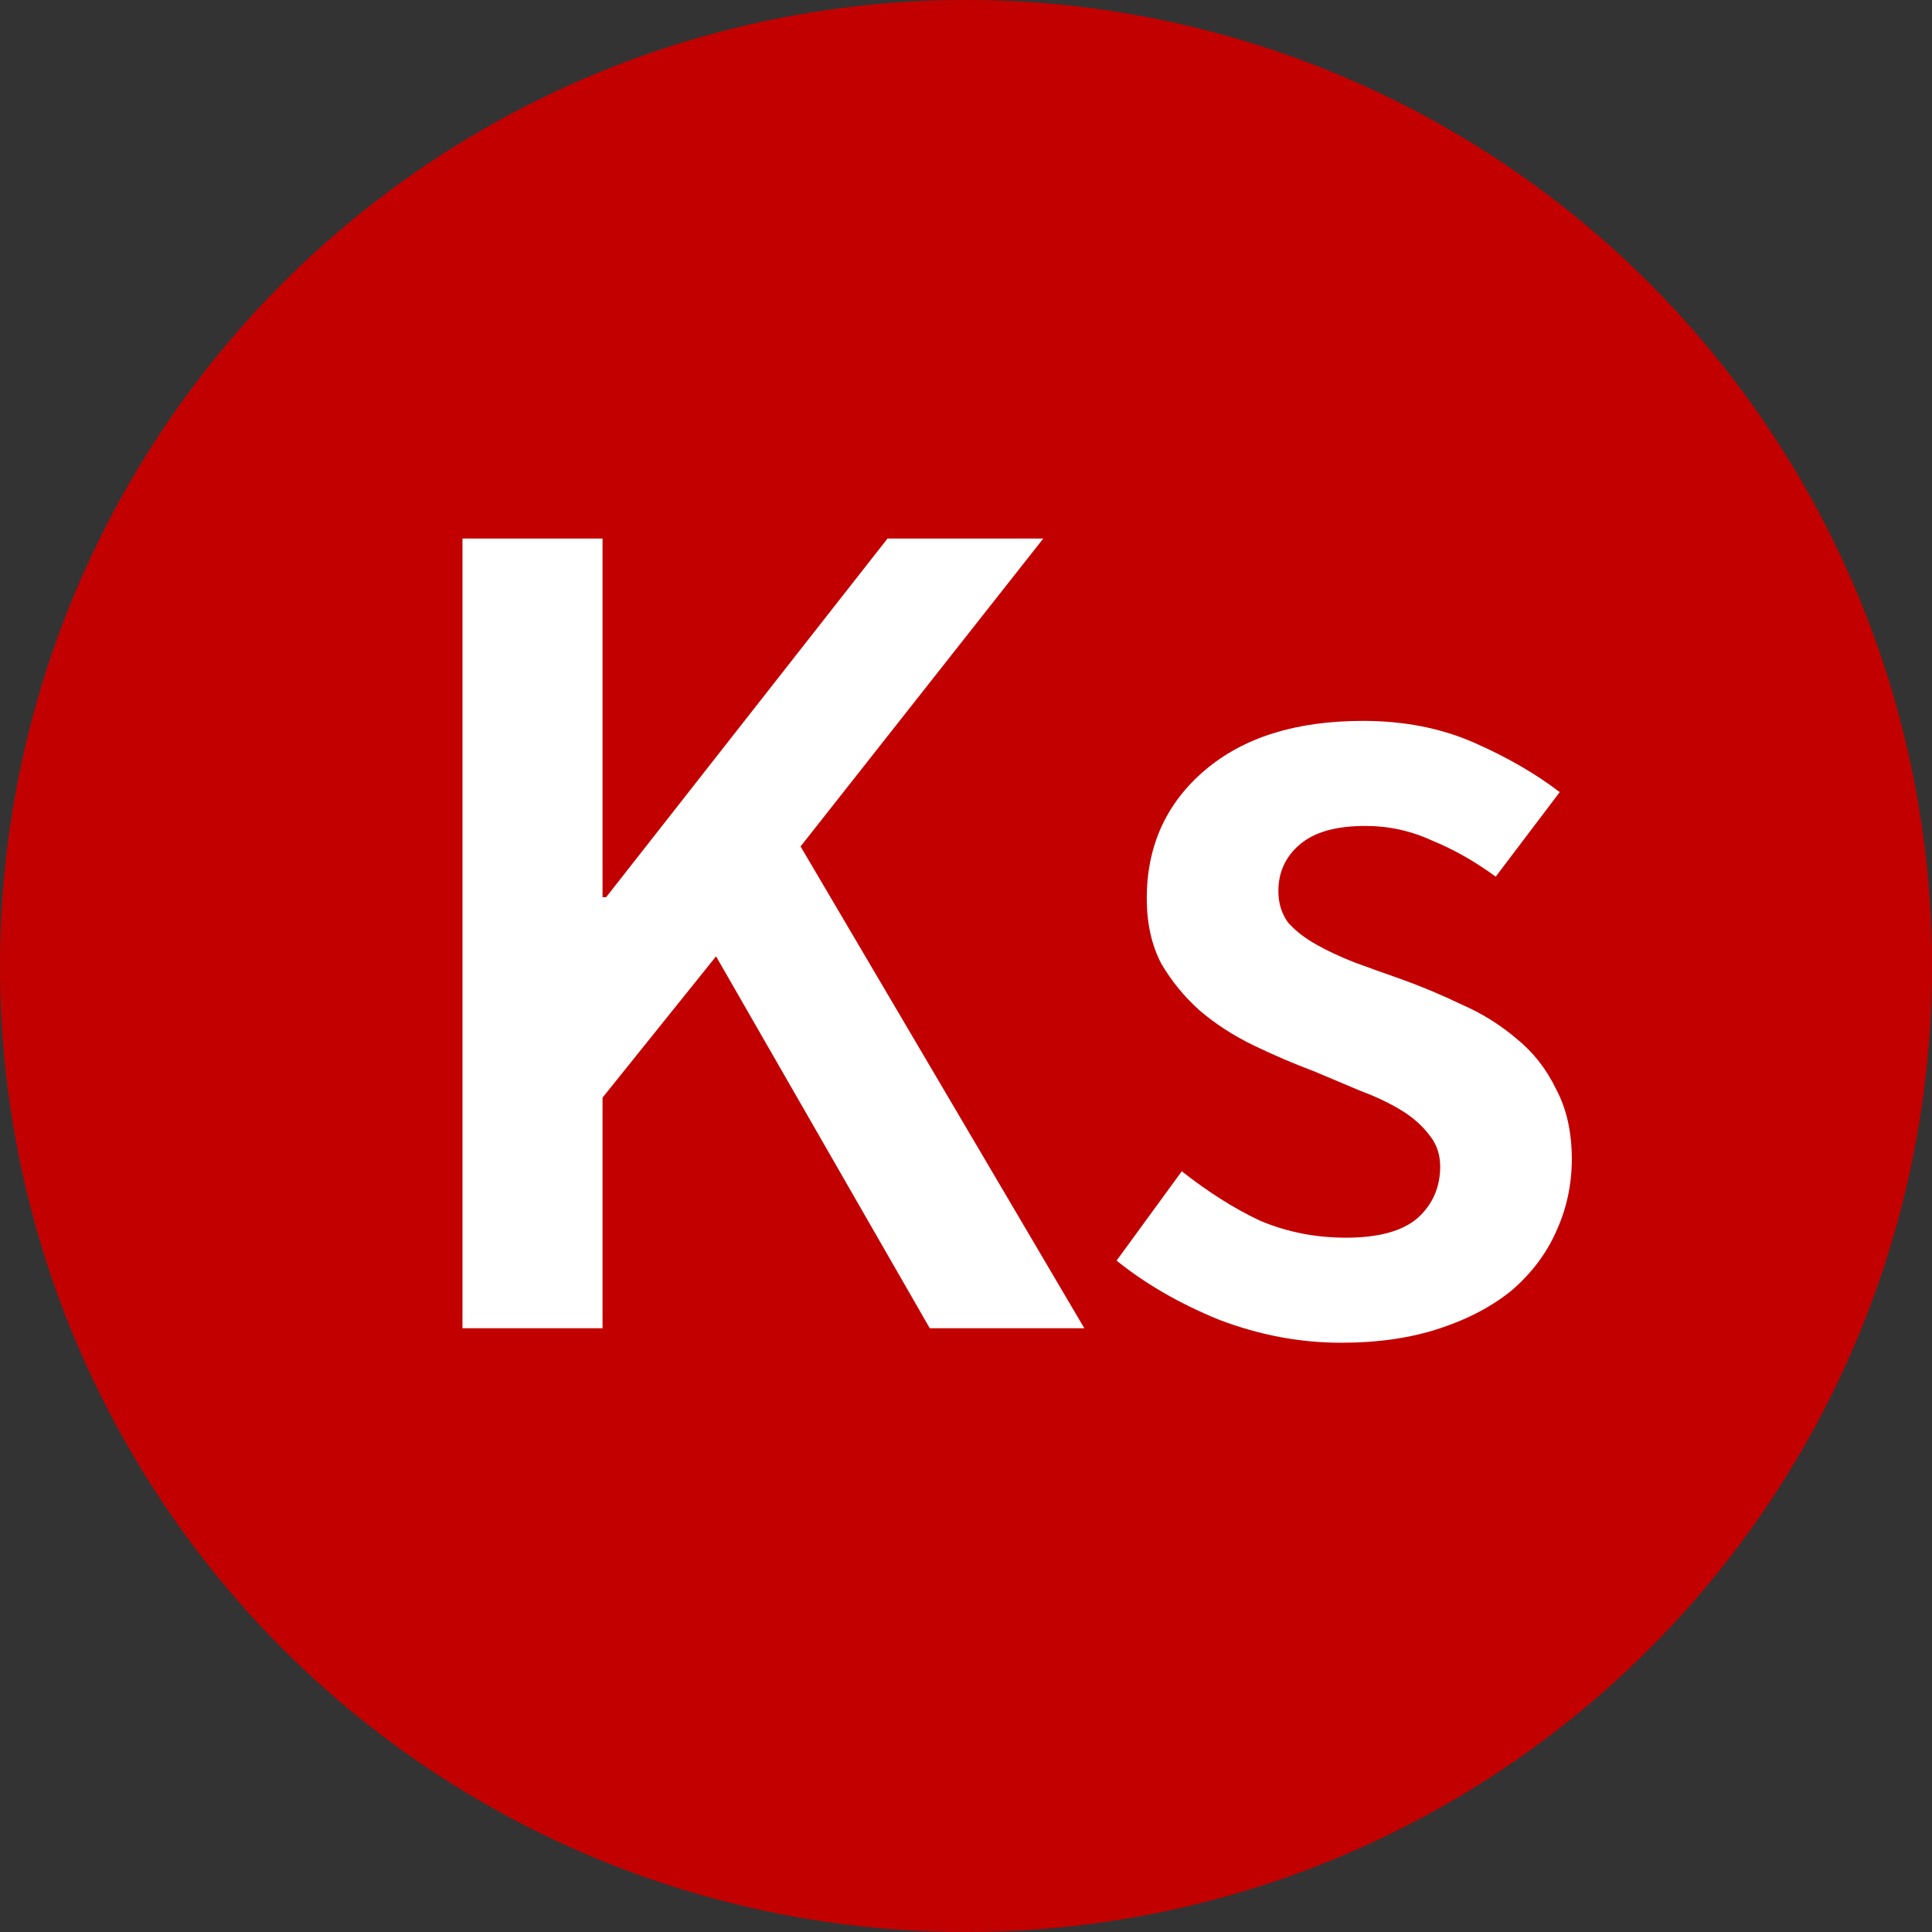 <svg width="16" height="16" viewBox="0 0 16 16" fill="none" xmlns="http://www.w3.org/2000/svg">
<rect x="0" y="0" width="16" height="16" fill="#333333" stroke="none"/>
<circle cx="8" cy="8" r="8" fill="#C30000"/>
<path d="M3.83 11V4.46H4.99V7.43H5.02L7.35 4.46H8.64L6.63 7.01L8.98 11H7.7L5.93 7.92L4.99 9.09V11H3.83ZM11.107 11.12C10.767 11.12 10.43 11.057 10.097 10.93C9.77 10.797 9.487 10.633 9.247 10.44L9.787 9.7C10.007 9.873 10.223 10.01 10.437 10.11C10.657 10.203 10.893 10.25 11.147 10.25C11.414 10.25 11.61 10.197 11.737 10.09C11.864 9.977 11.927 9.833 11.927 9.66C11.927 9.56 11.897 9.473 11.837 9.4C11.777 9.32 11.697 9.25 11.597 9.19C11.497 9.13 11.383 9.077 11.257 9.03C11.13 8.977 11.004 8.923 10.877 8.87C10.717 8.81 10.553 8.74 10.387 8.66C10.22 8.58 10.07 8.483 9.937 8.37C9.81 8.257 9.703 8.127 9.617 7.98C9.537 7.827 9.497 7.647 9.497 7.44C9.497 7.007 9.657 6.653 9.977 6.38C10.297 6.107 10.733 5.97 11.287 5.97C11.627 5.97 11.934 6.03 12.207 6.15C12.48 6.27 12.717 6.407 12.917 6.56L12.387 7.26C12.213 7.133 12.037 7.033 11.857 6.96C11.684 6.88 11.5 6.84 11.307 6.84C11.06 6.84 10.877 6.893 10.757 7C10.643 7.1 10.587 7.227 10.587 7.38C10.587 7.48 10.614 7.567 10.667 7.64C10.727 7.707 10.803 7.767 10.897 7.82C10.99 7.873 11.097 7.923 11.217 7.97C11.344 8.017 11.473 8.063 11.607 8.11C11.774 8.17 11.94 8.24 12.107 8.32C12.274 8.393 12.424 8.487 12.557 8.6C12.697 8.713 12.807 8.853 12.887 9.02C12.973 9.18 13.017 9.373 13.017 9.6C13.017 9.813 12.973 10.013 12.887 10.2C12.807 10.38 12.687 10.54 12.527 10.68C12.367 10.813 12.167 10.92 11.927 11C11.687 11.08 11.414 11.12 11.107 11.12Z" fill="white"/>
</svg>
